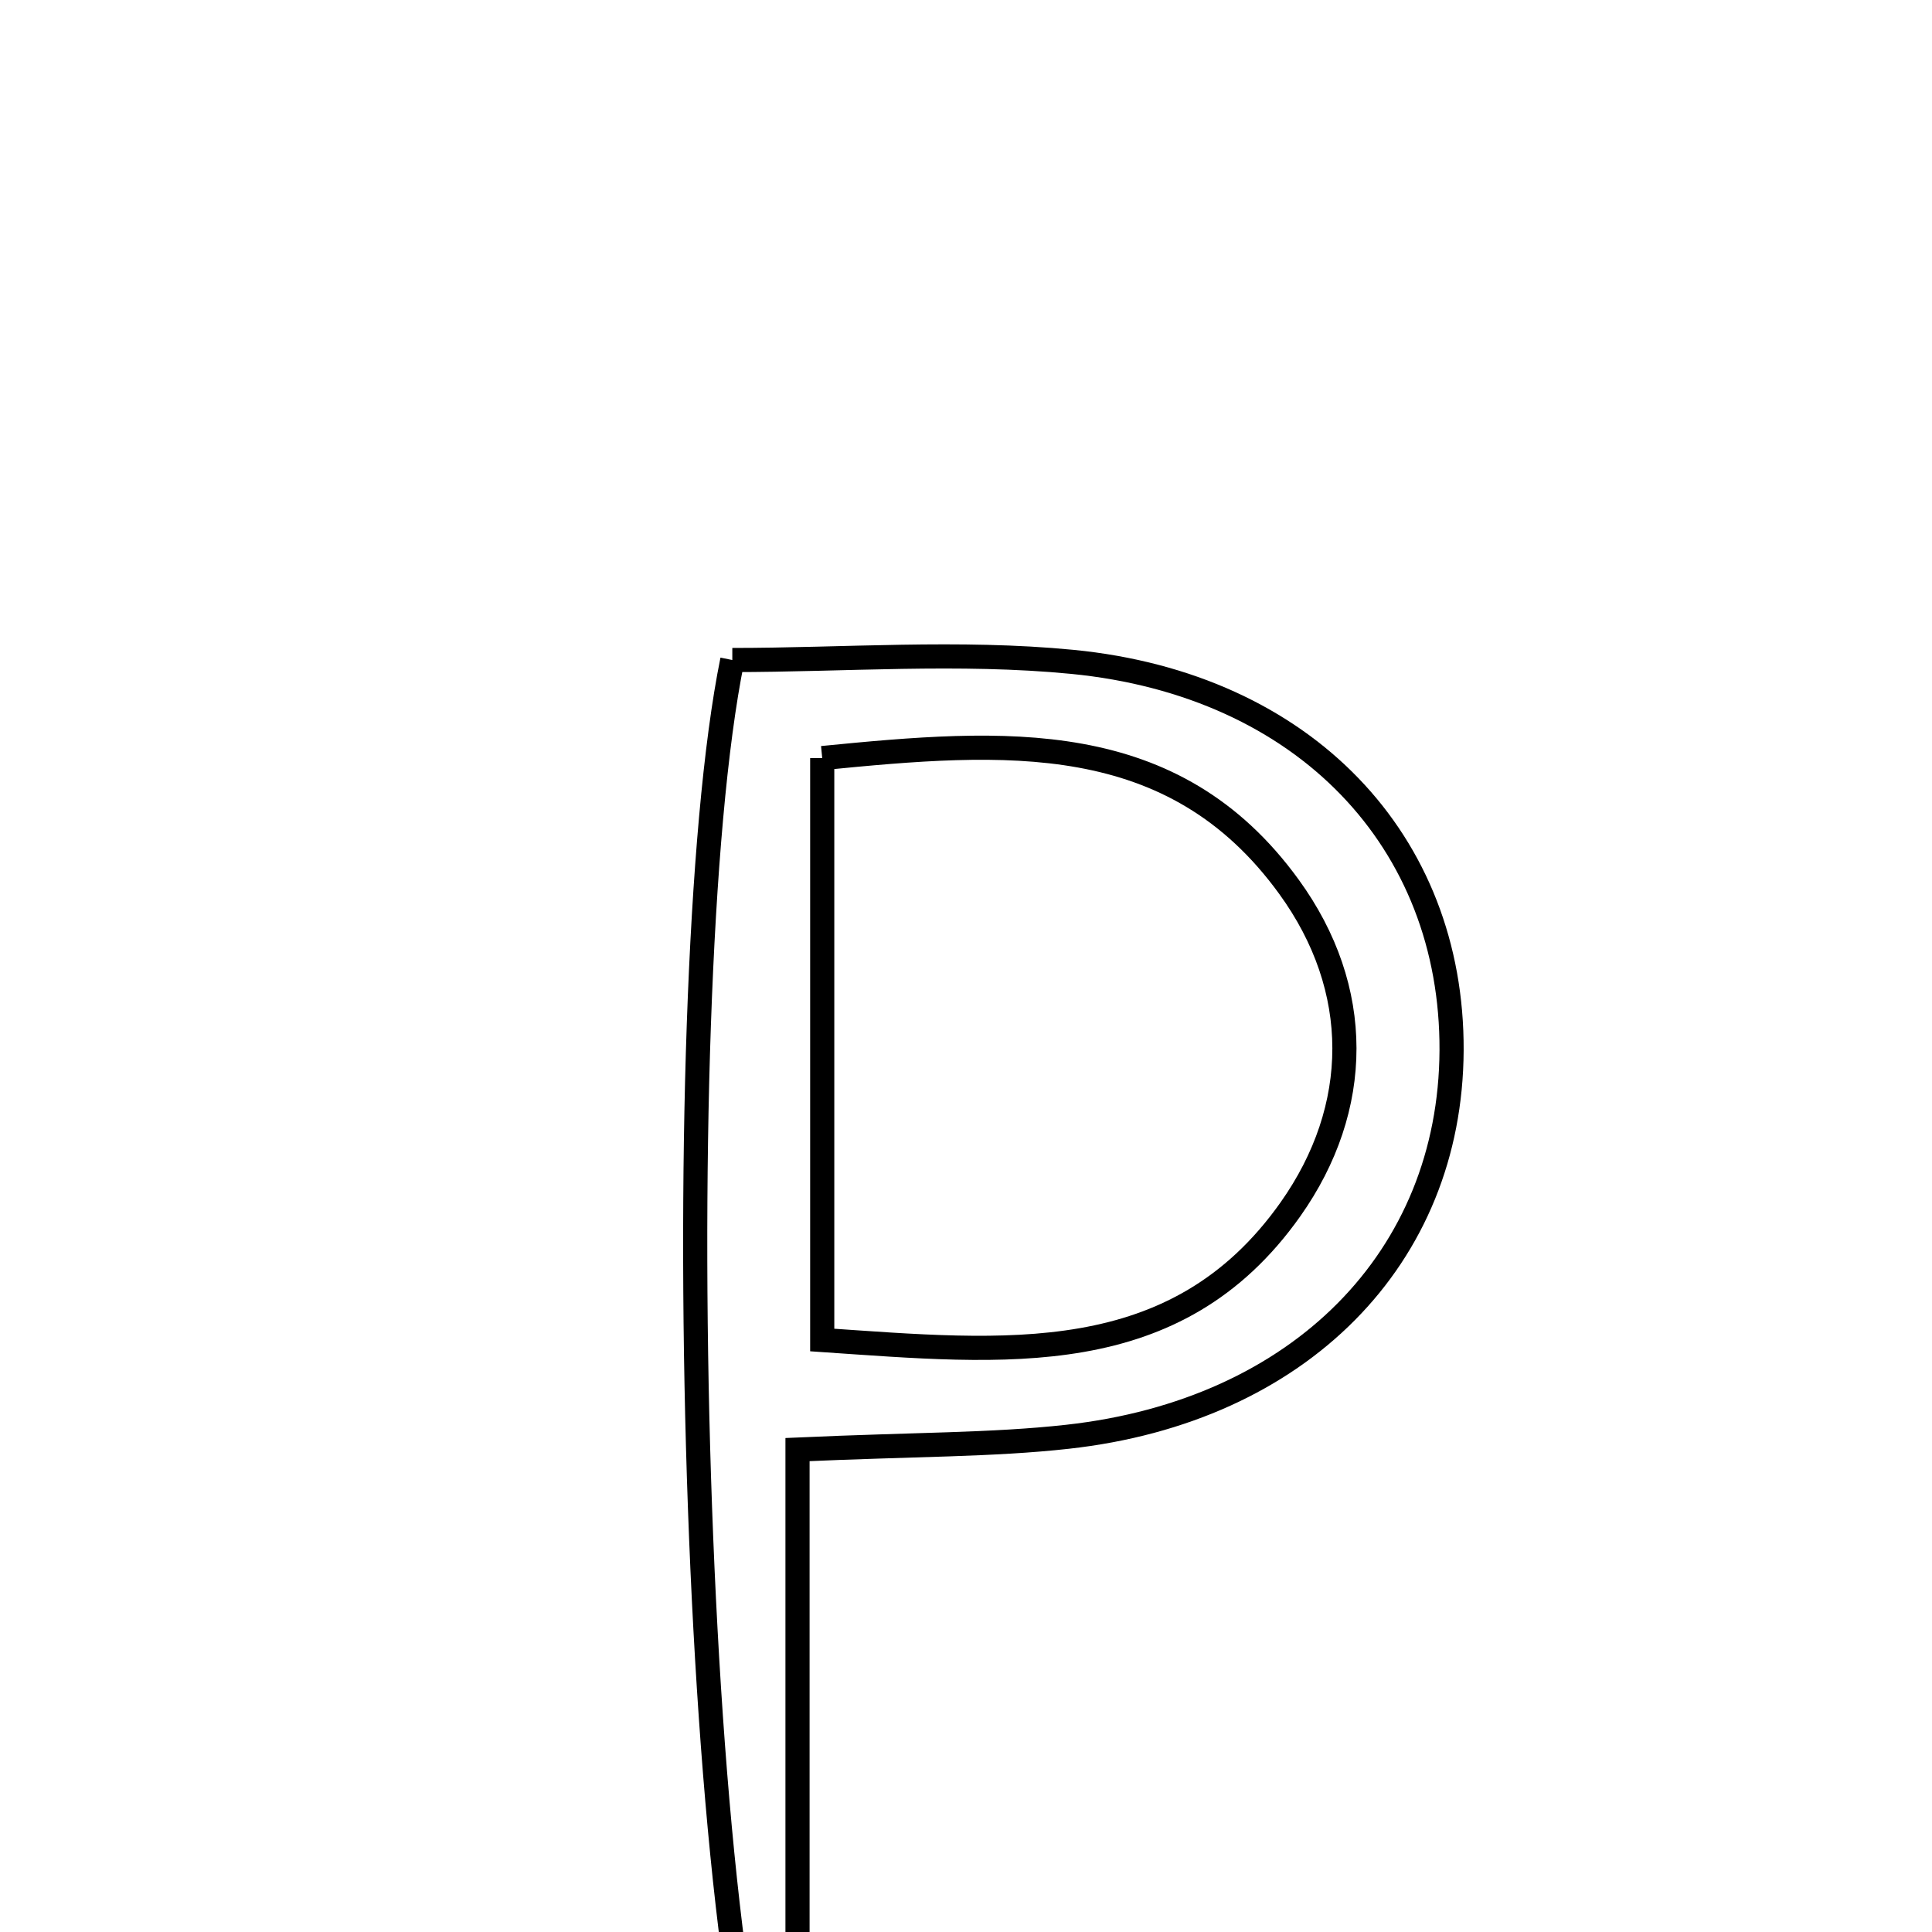 <svg xmlns="http://www.w3.org/2000/svg" viewBox="0.0 0.0 24.0 24.0" height="200px" width="200px"><path fill="none" stroke="black" stroke-width=".3" stroke-opacity="1.0"  filling="0" d="M9.097 8.199 C10.483 8.199 11.915 8.085 13.321 8.222 C16.211 8.505 18.045 10.455 18.032 13.05 C18.019 15.622 16.148 17.528 13.262 17.848 C12.327 17.952 11.379 17.941 9.907 18.007 C9.907 21.179 9.907 24.066 9.907 27.355 C8.61 25.712 8.244 12.39 9.097 8.199"></path>
<path fill="none" stroke="black" stroke-width=".3" stroke-opacity="1.0"  filling="0" d="M10.214 9.417 C12.478 9.194 14.57 9.028 16.012 11.016 C16.934 12.285 16.921 13.762 16.03 15.023 C14.607 17.035 12.483 16.8 10.214 16.646 C10.214 14.252 10.214 12.006 10.214 9.417"></path></svg>